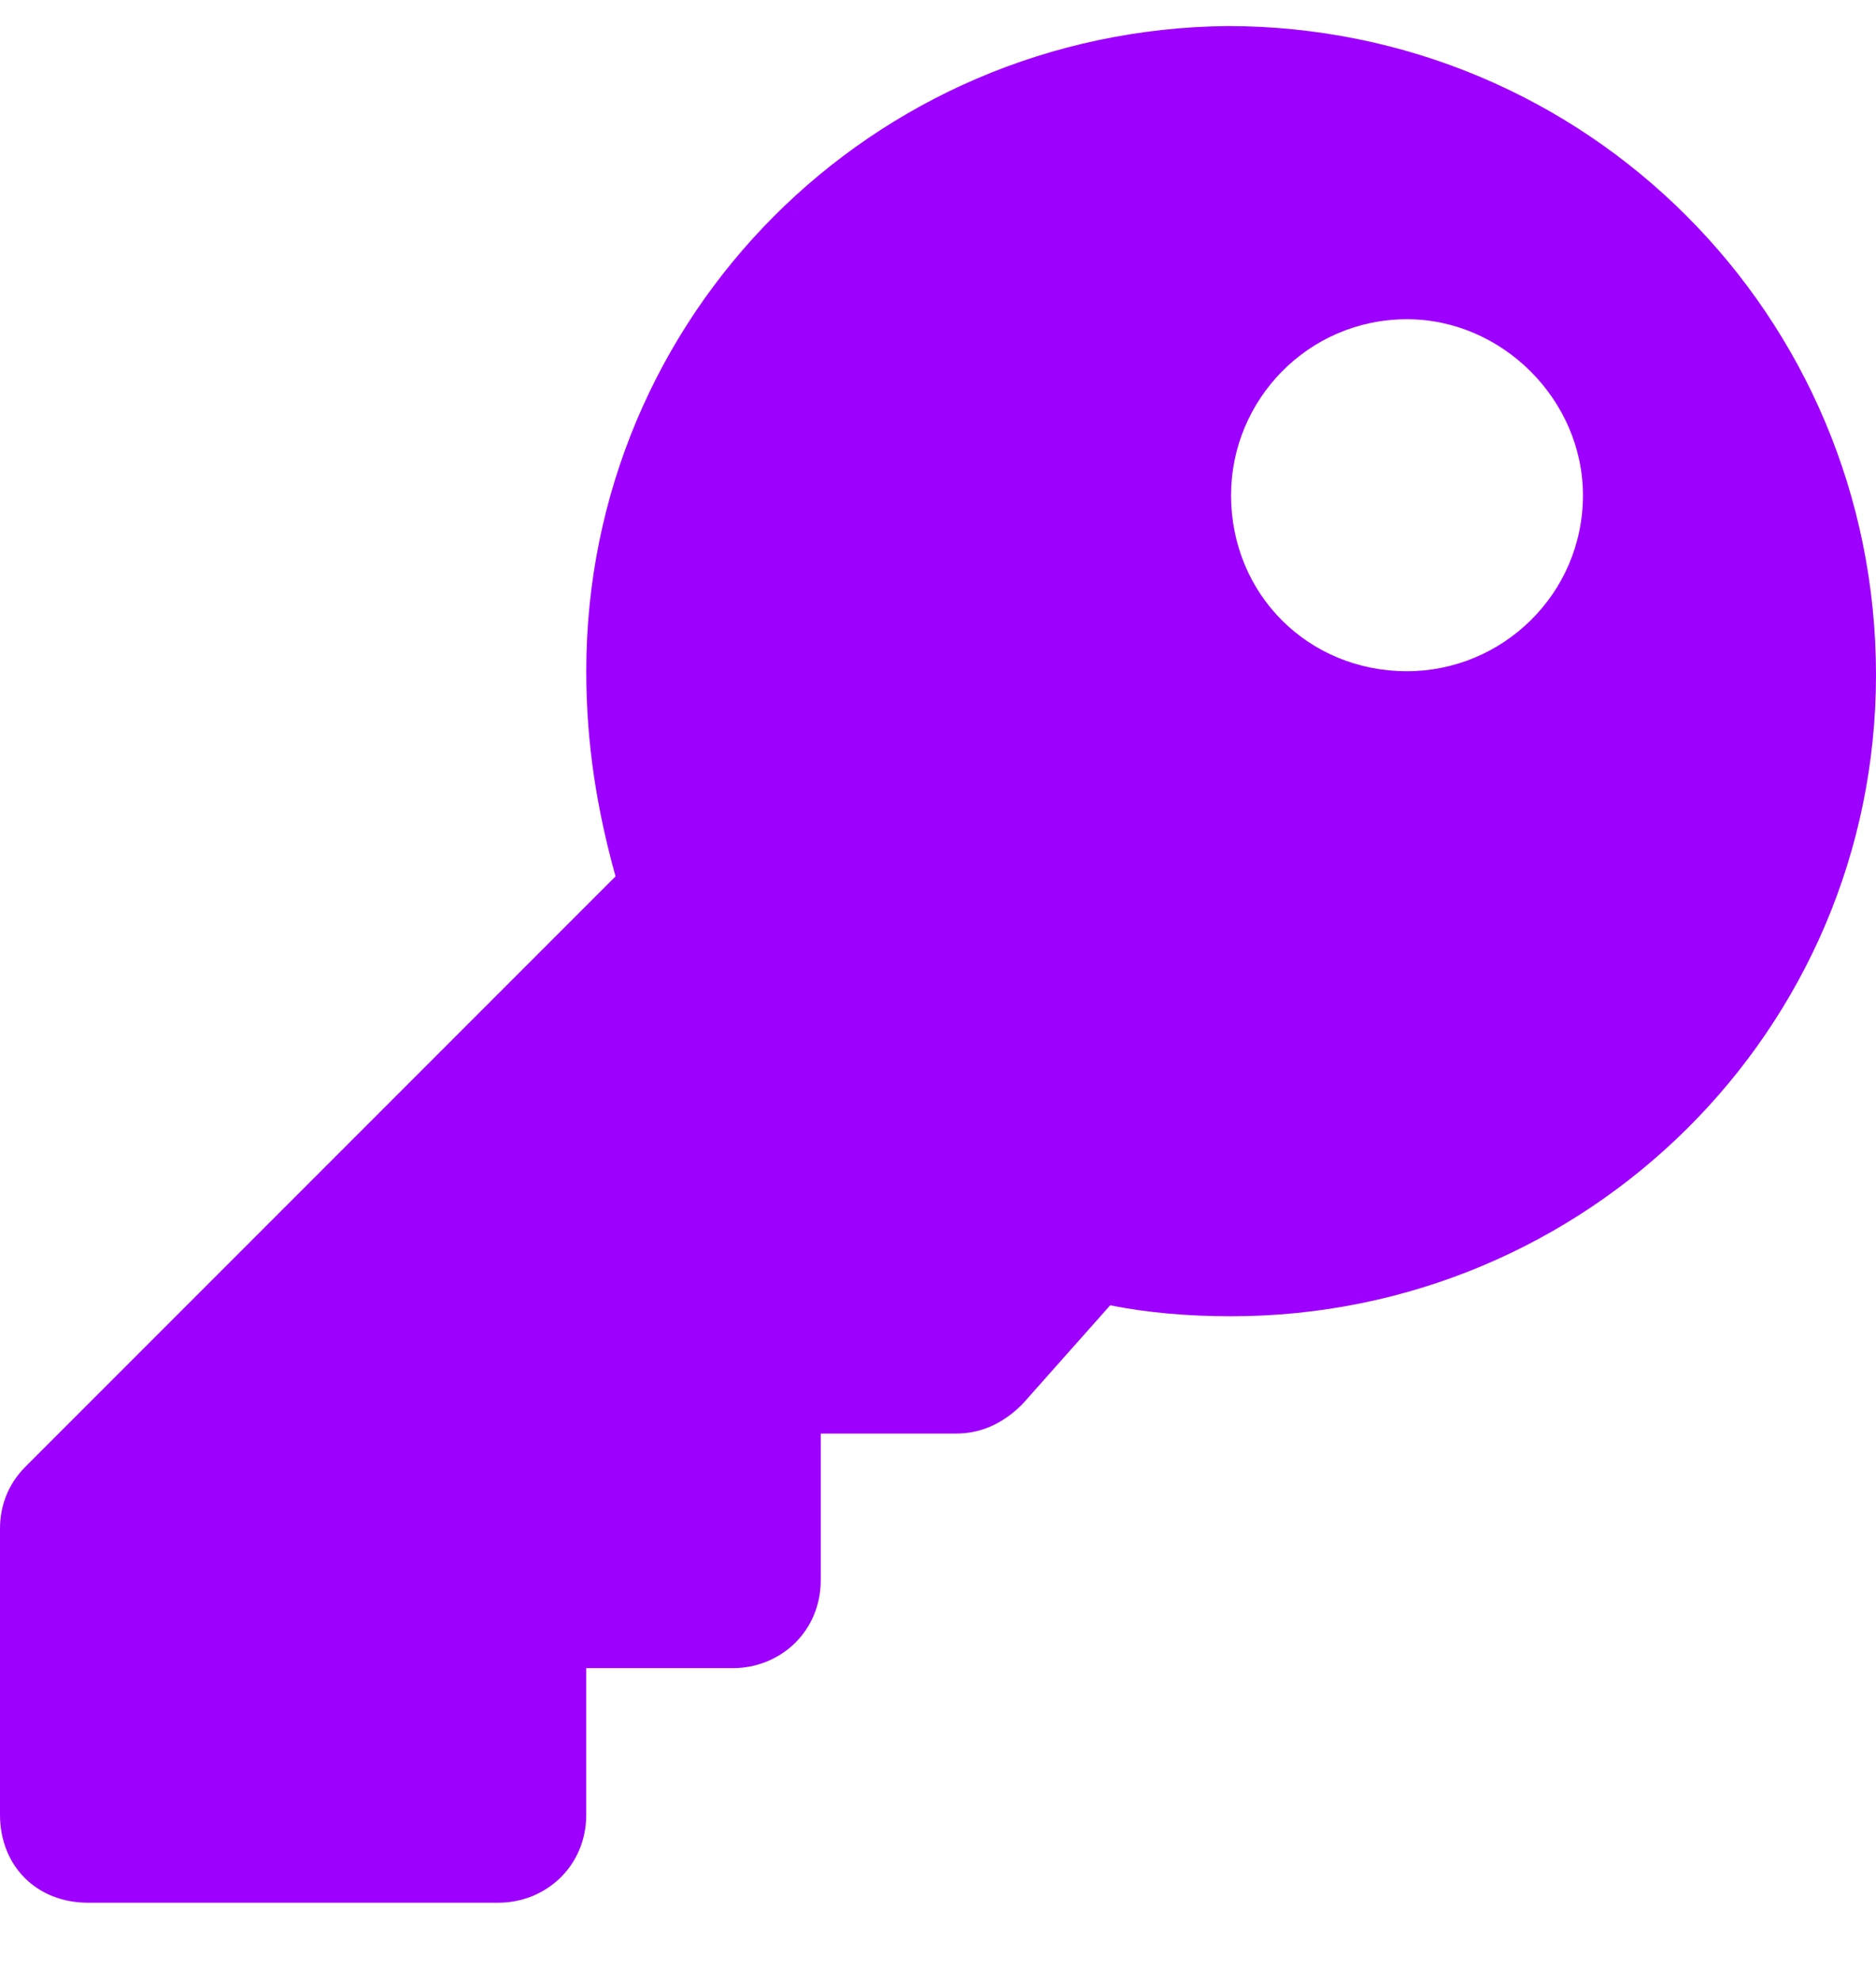 <svg width="18" height="19" viewBox="0 0 18 19" fill="none" xmlns="http://www.w3.org/2000/svg">
<path d="M18 6.473C18 3.027 15.223 0.25 11.777 0.25C8.367 0.285 5.625 3.027 5.625 6.438C5.625 7.141 5.73 7.773 5.906 8.406L0.246 14.066C0.07 14.242 0 14.453 0 14.664V17.406C0 17.898 0.352 18.25 0.844 18.25H4.781C5.238 18.25 5.625 17.898 5.625 17.406V16H7.031C7.488 16 7.875 15.648 7.875 15.156V13.75H9.176C9.422 13.75 9.633 13.645 9.809 13.469L10.652 12.52C11.004 12.59 11.391 12.625 11.812 12.625C15.223 12.625 18 9.883 18 6.473ZM11.812 4.75C11.812 3.836 12.551 3.062 13.5 3.062C14.414 3.062 15.188 3.836 15.188 4.75C15.188 5.699 14.414 6.438 13.5 6.438C12.551 6.438 11.812 5.699 11.812 4.75Z" fill="#9E00FF"/>
</svg>
